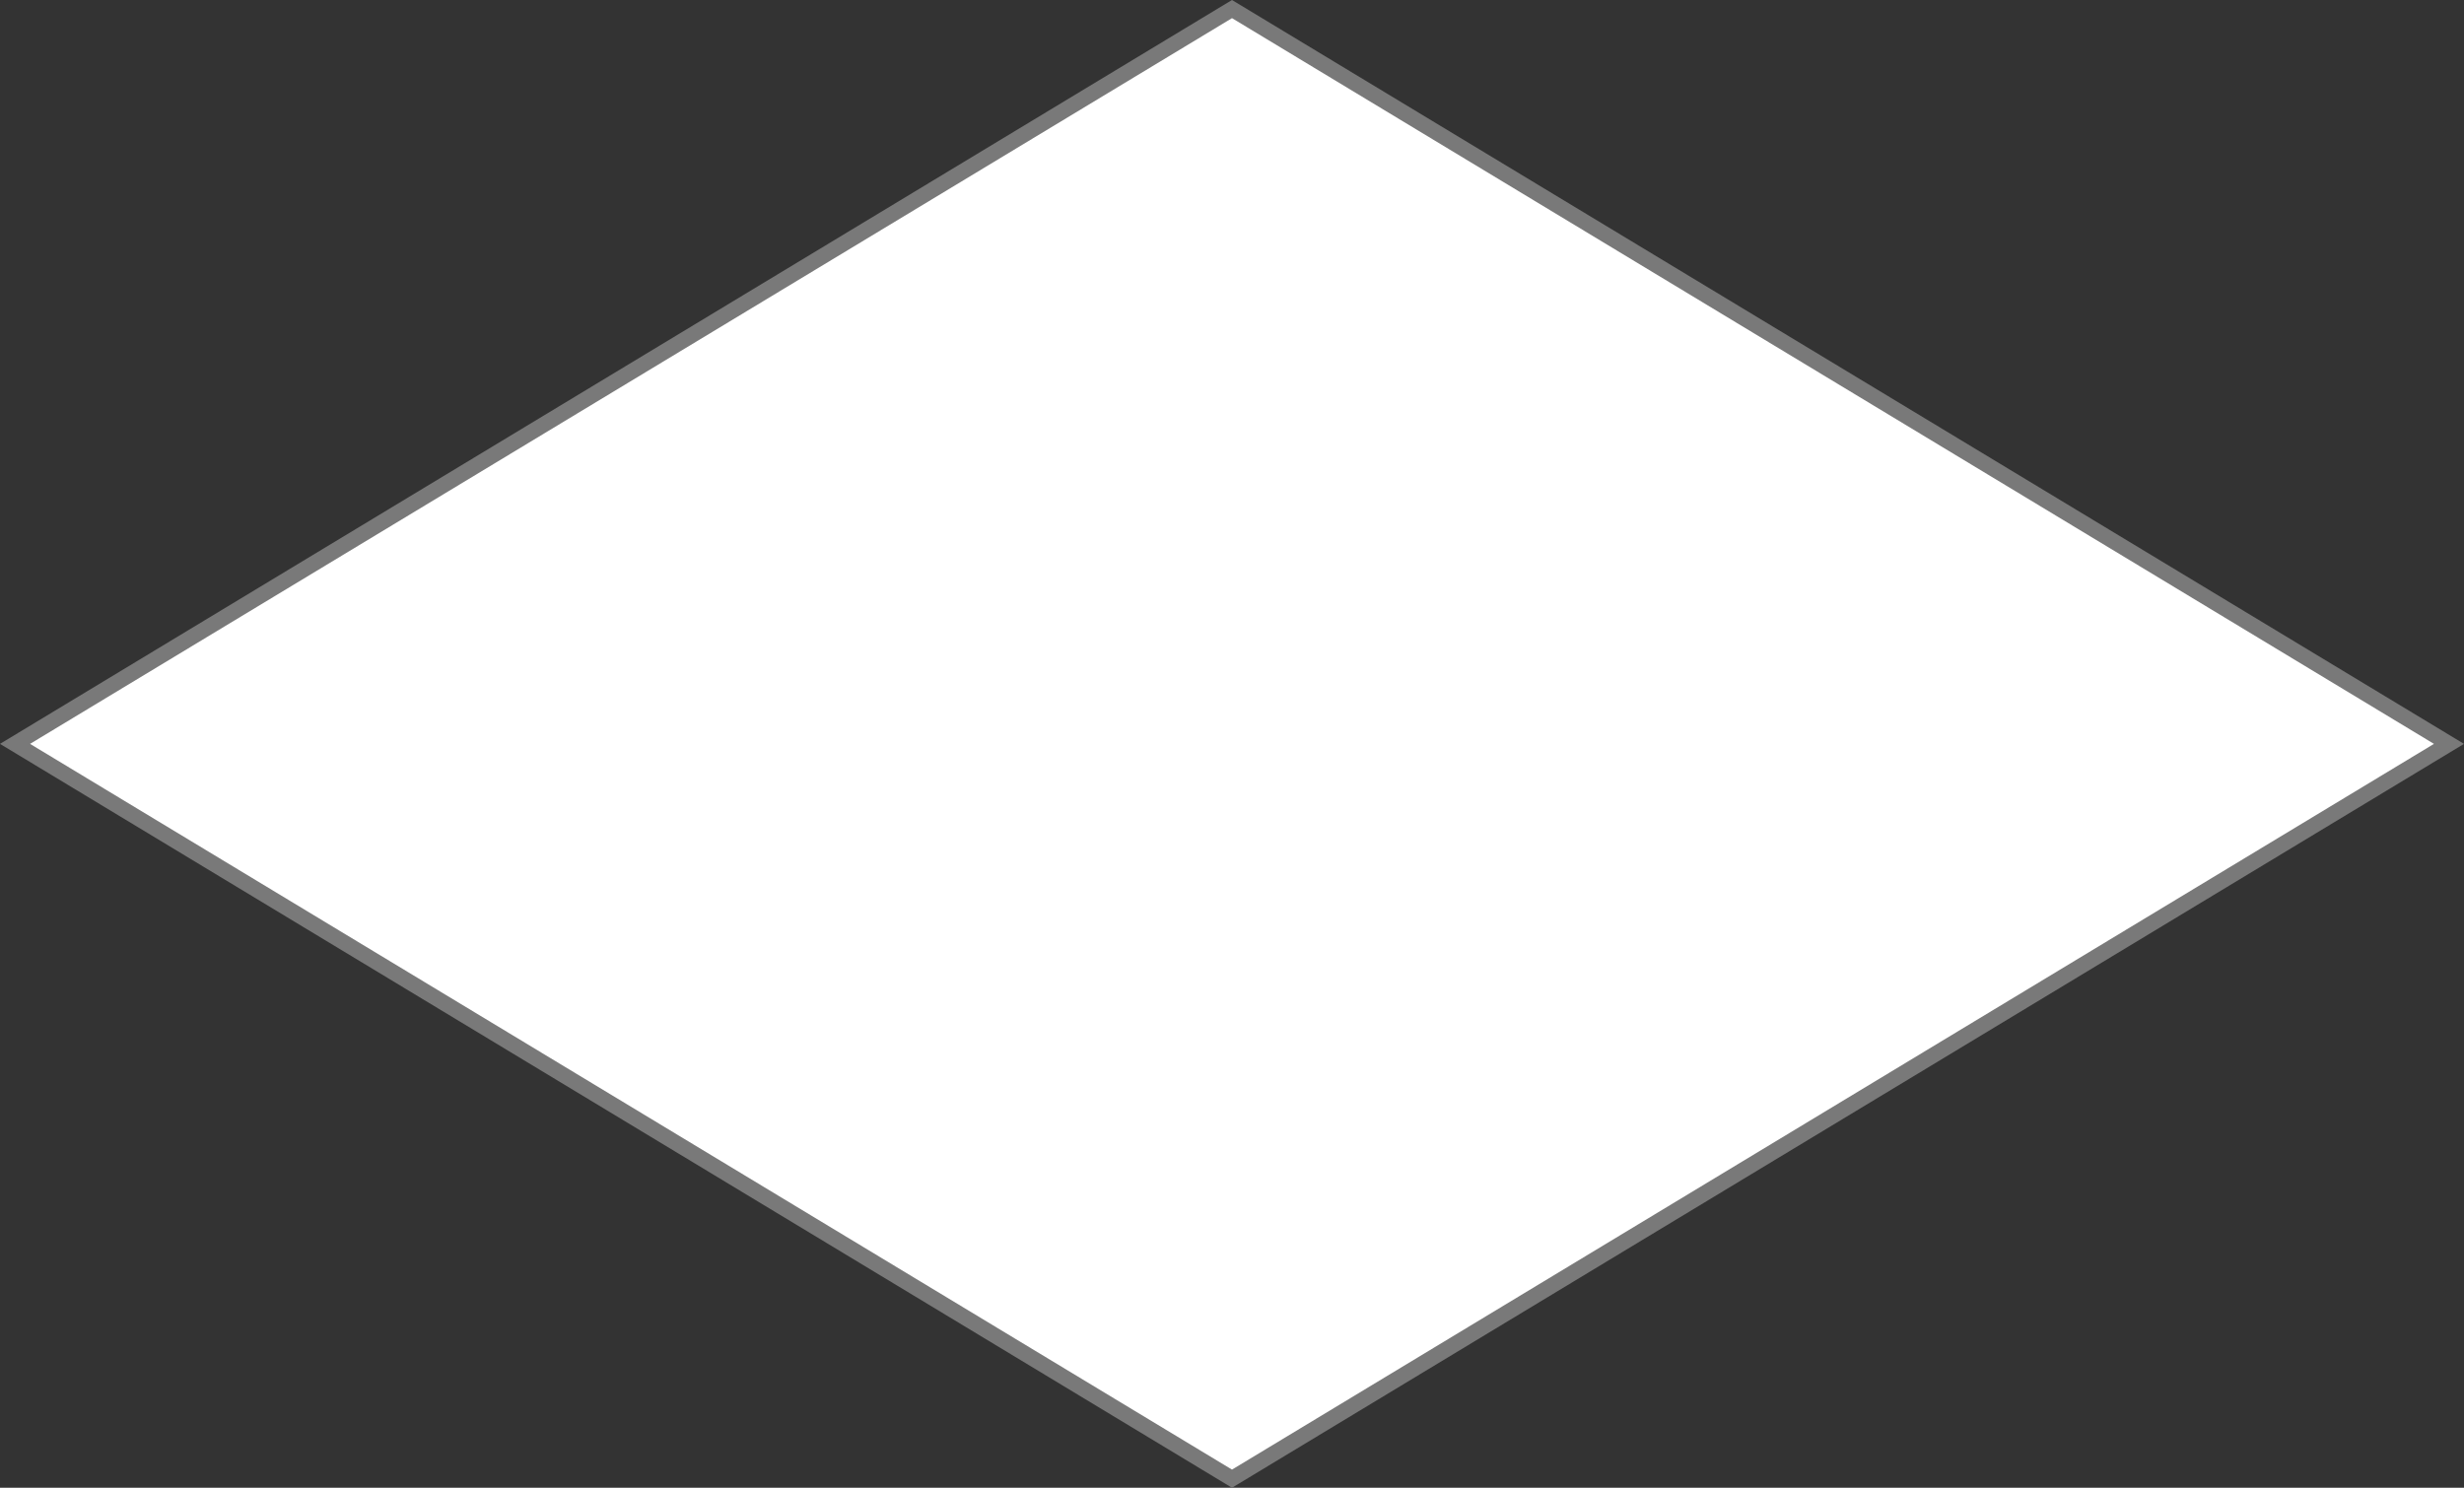 ﻿<?xml version="1.0" encoding="utf-8"?>
<svg version="1.1" xmlns:xlink="http://www.w3.org/1999/xlink" width="154px" height="93px" xmlns="http://www.w3.org/2000/svg">
  <rect width="100%" height="100%" fill="#333333" stroke="none"/>
  <g transform="matrix(1 0 0 1 -257 -413 )">
    <path d="M 334 505.433  L 257.939 459.5  L 334 413.567  L 410.061 459.5  L 334 505.433  Z " fill-rule="nonzero" fill="#ffffff" stroke="none" />
    <path d="M 334 506  L 257 459.5  L 334 413  L 411 459.5  L 334 506  Z M 258.878 459.5  L 334 504.866  L 409.122 459.5  L 334 414.134  L 258.878 459.5  Z " fill-rule="nonzero" fill="#797979" stroke="none" />
  </g>
</svg>